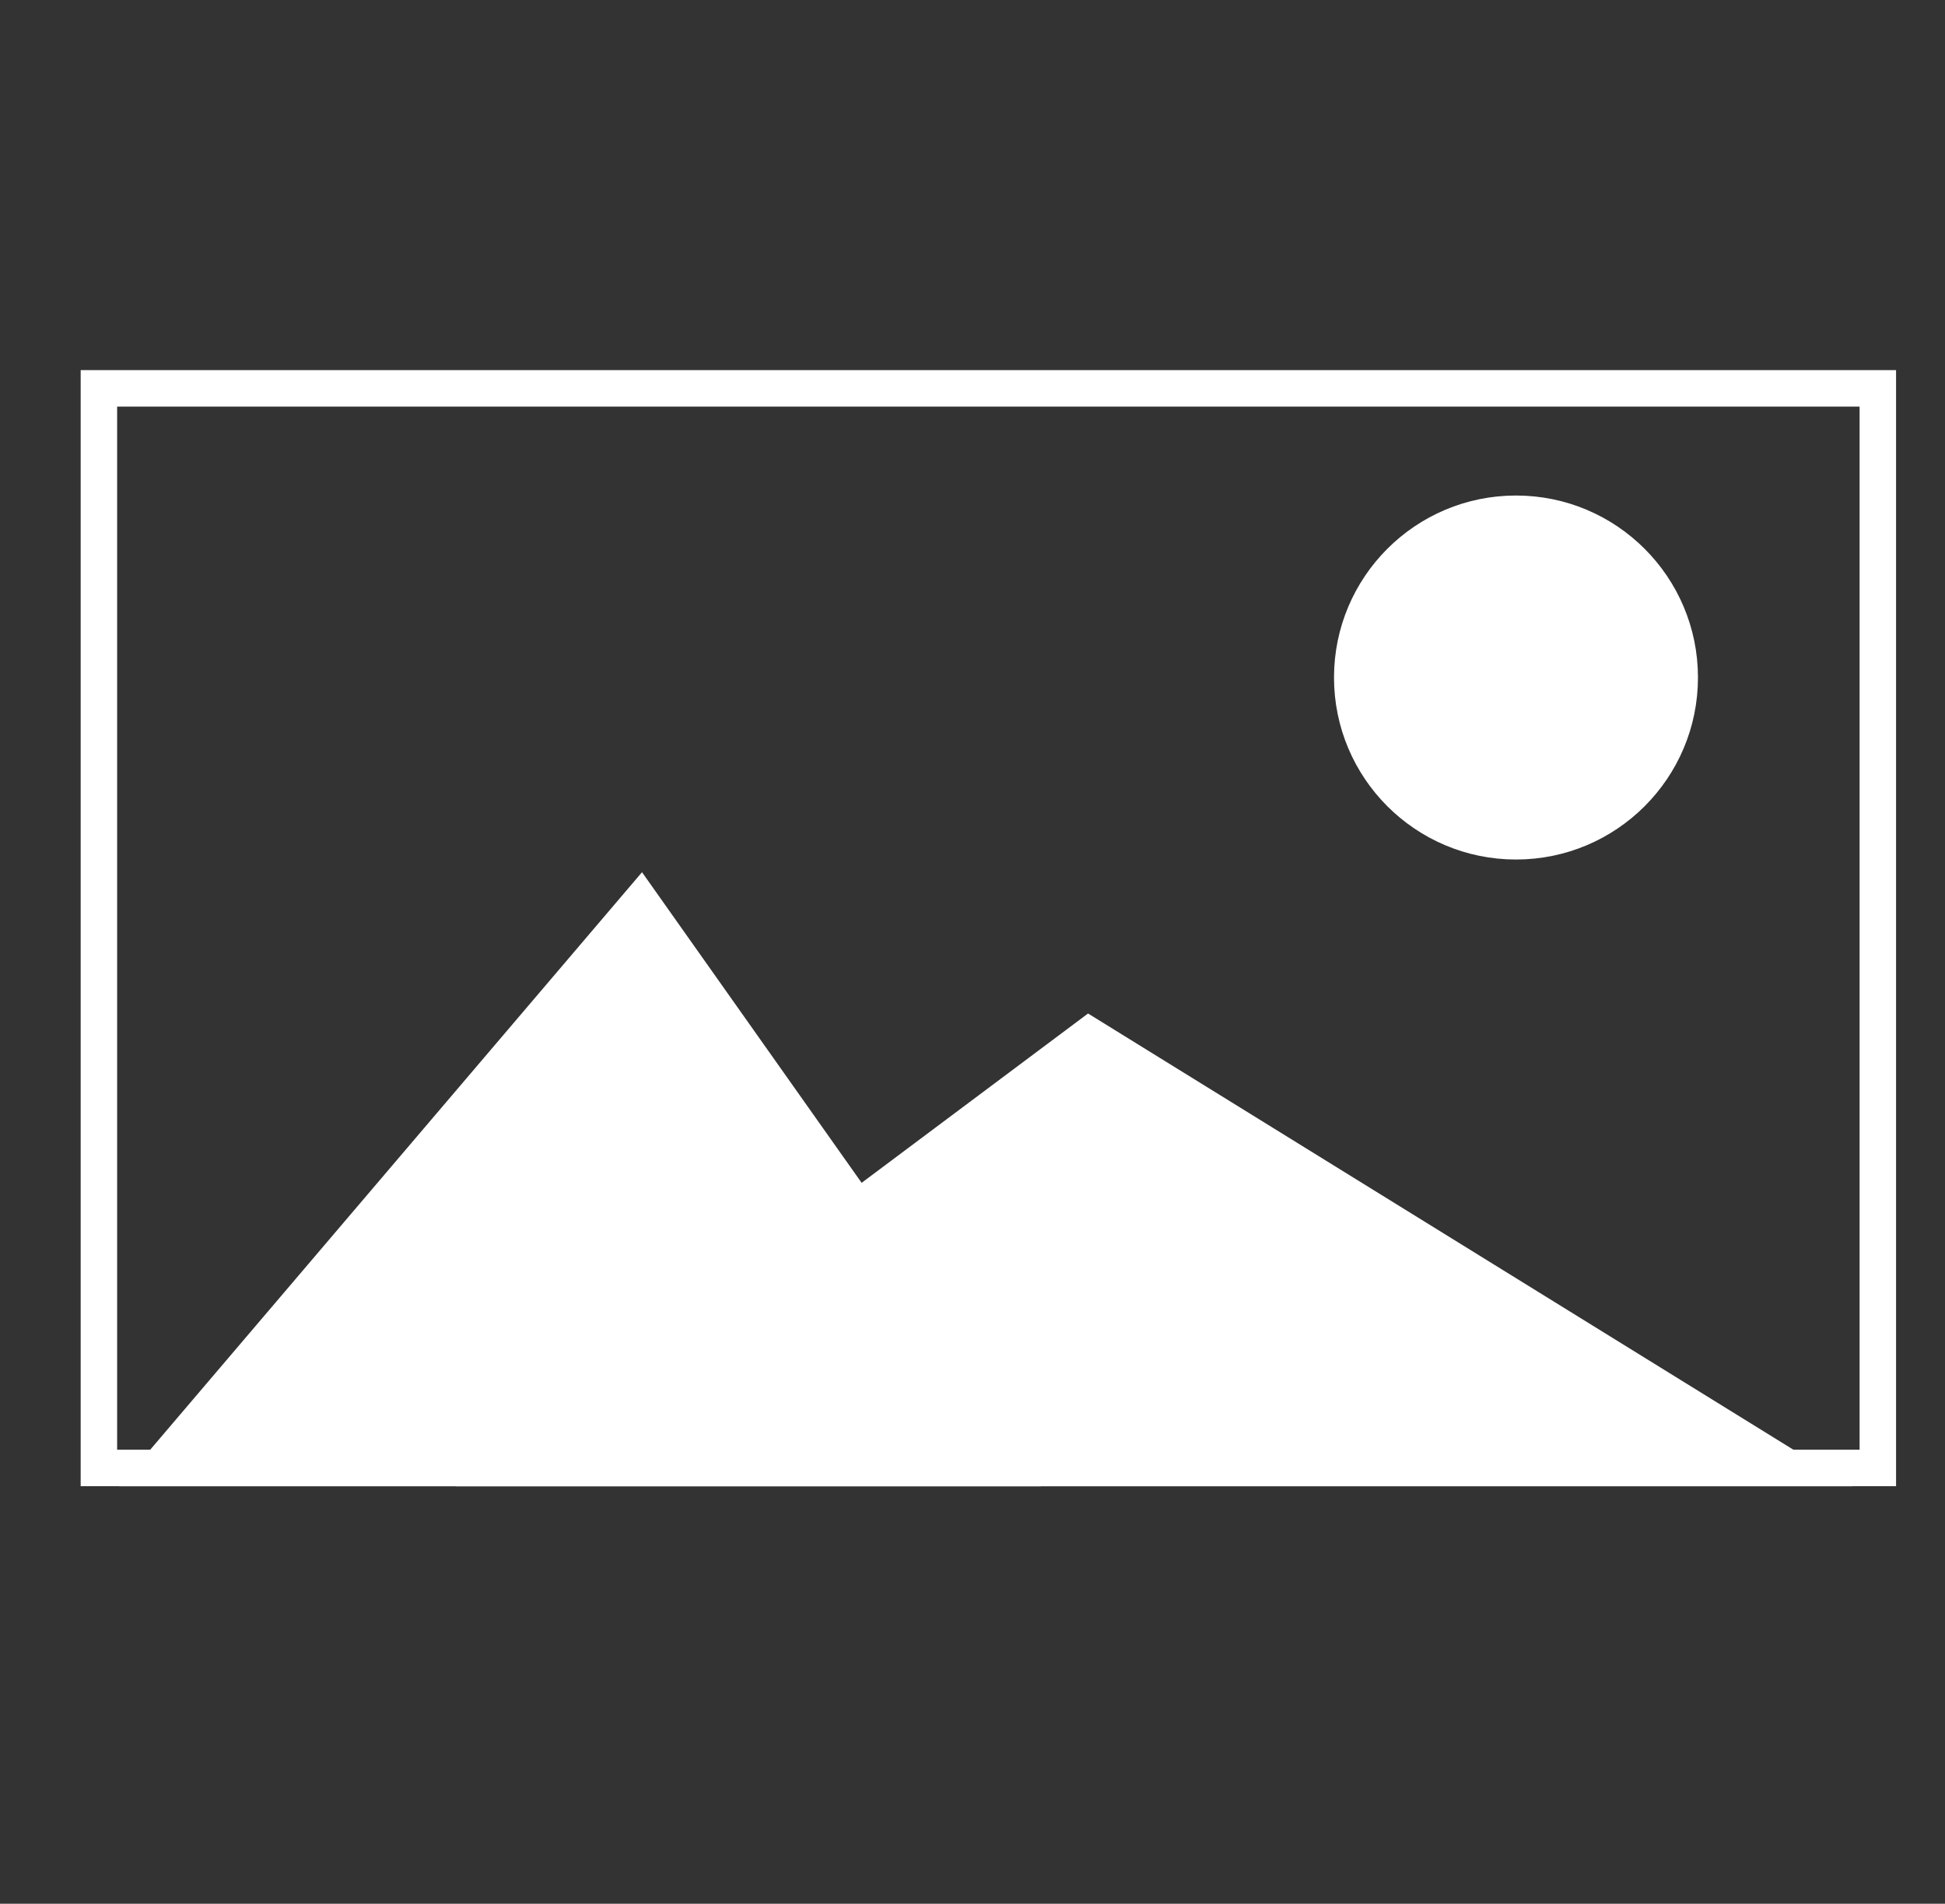 <?xml version="1.0" encoding="UTF-8"?>
<svg id="Layer_1" data-name="Layer 1" xmlns="http://www.w3.org/2000/svg" viewBox="0 0 266.67 260.98">
  <rect x="0" y="0" width="266.67" height="260.98" fill="#333333" stroke="none"/>
  <defs>
    <style>
      .cls-1 {
        fill: #fff;
      }

      .cls-1, .cls-2 {
        stroke: #fff;
        stroke-miterlimit: 10;
        stroke-width: 5px;
      }

      .cls-2 {
        fill: none;
      }
    </style>
  </defs>
  <rect class="cls-2" x="13.56" y="53.24" width="243.9" height="148"/>
  <polygon class="cls-1" points="70.02 201.25 149.31 141.96 245.19 201.25 70.02 201.25"/>
  <polyline class="cls-1" points="142.72 201.25 21.74 201.25 87.84 123.64 142.72 201.25"/>
  <circle class="cls-1" cx="207.85" cy="92.88" r="22.45"/>
</svg>